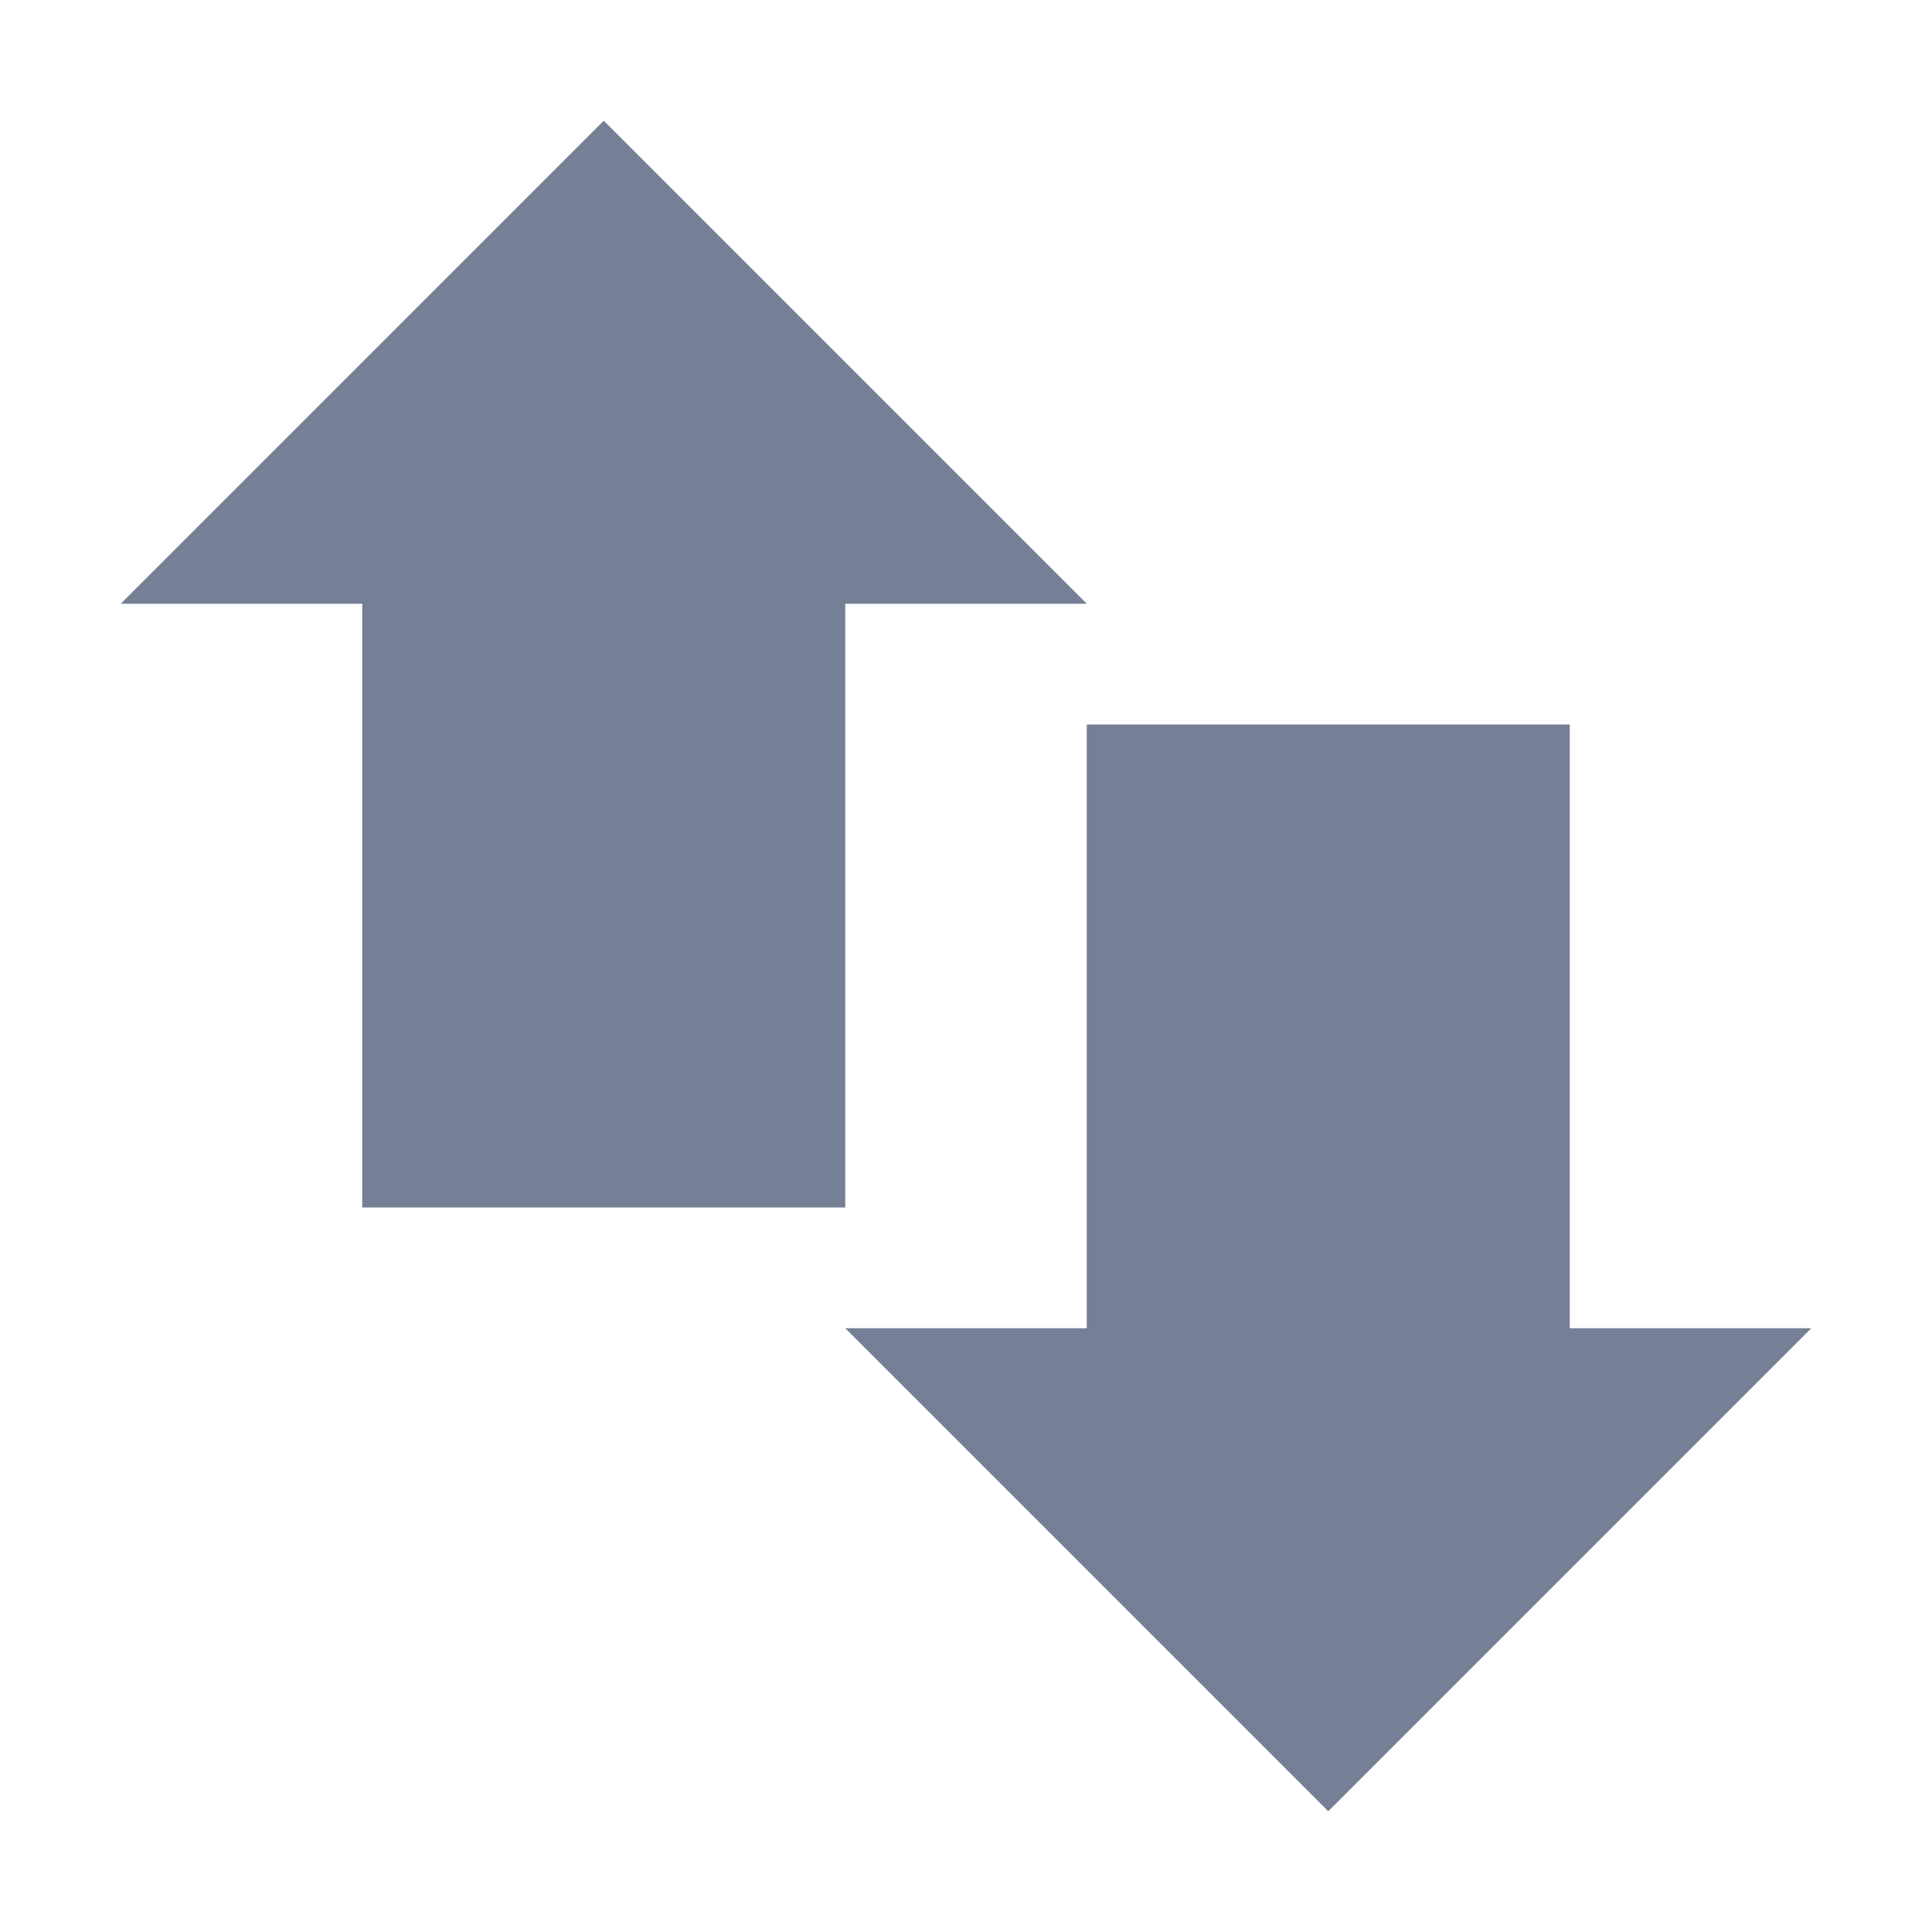 <svg xmlns="http://www.w3.org/2000/svg" width="16" height="16" version="1.1">
 <path style="fill:#757f96" d="M 3,4 H 7 V 10 H 3 Z"/>
 <path style="fill:#757f96" d="M 9,6 H 13 V 12 H 9 Z"/>
 <path style="fill:#757f96" d="M 1,5 H 9 L 5,1 Z"/>
 <path style="fill:#757f96" d="M 15,11 H 7 L 11,15 Z"/>
</svg>

